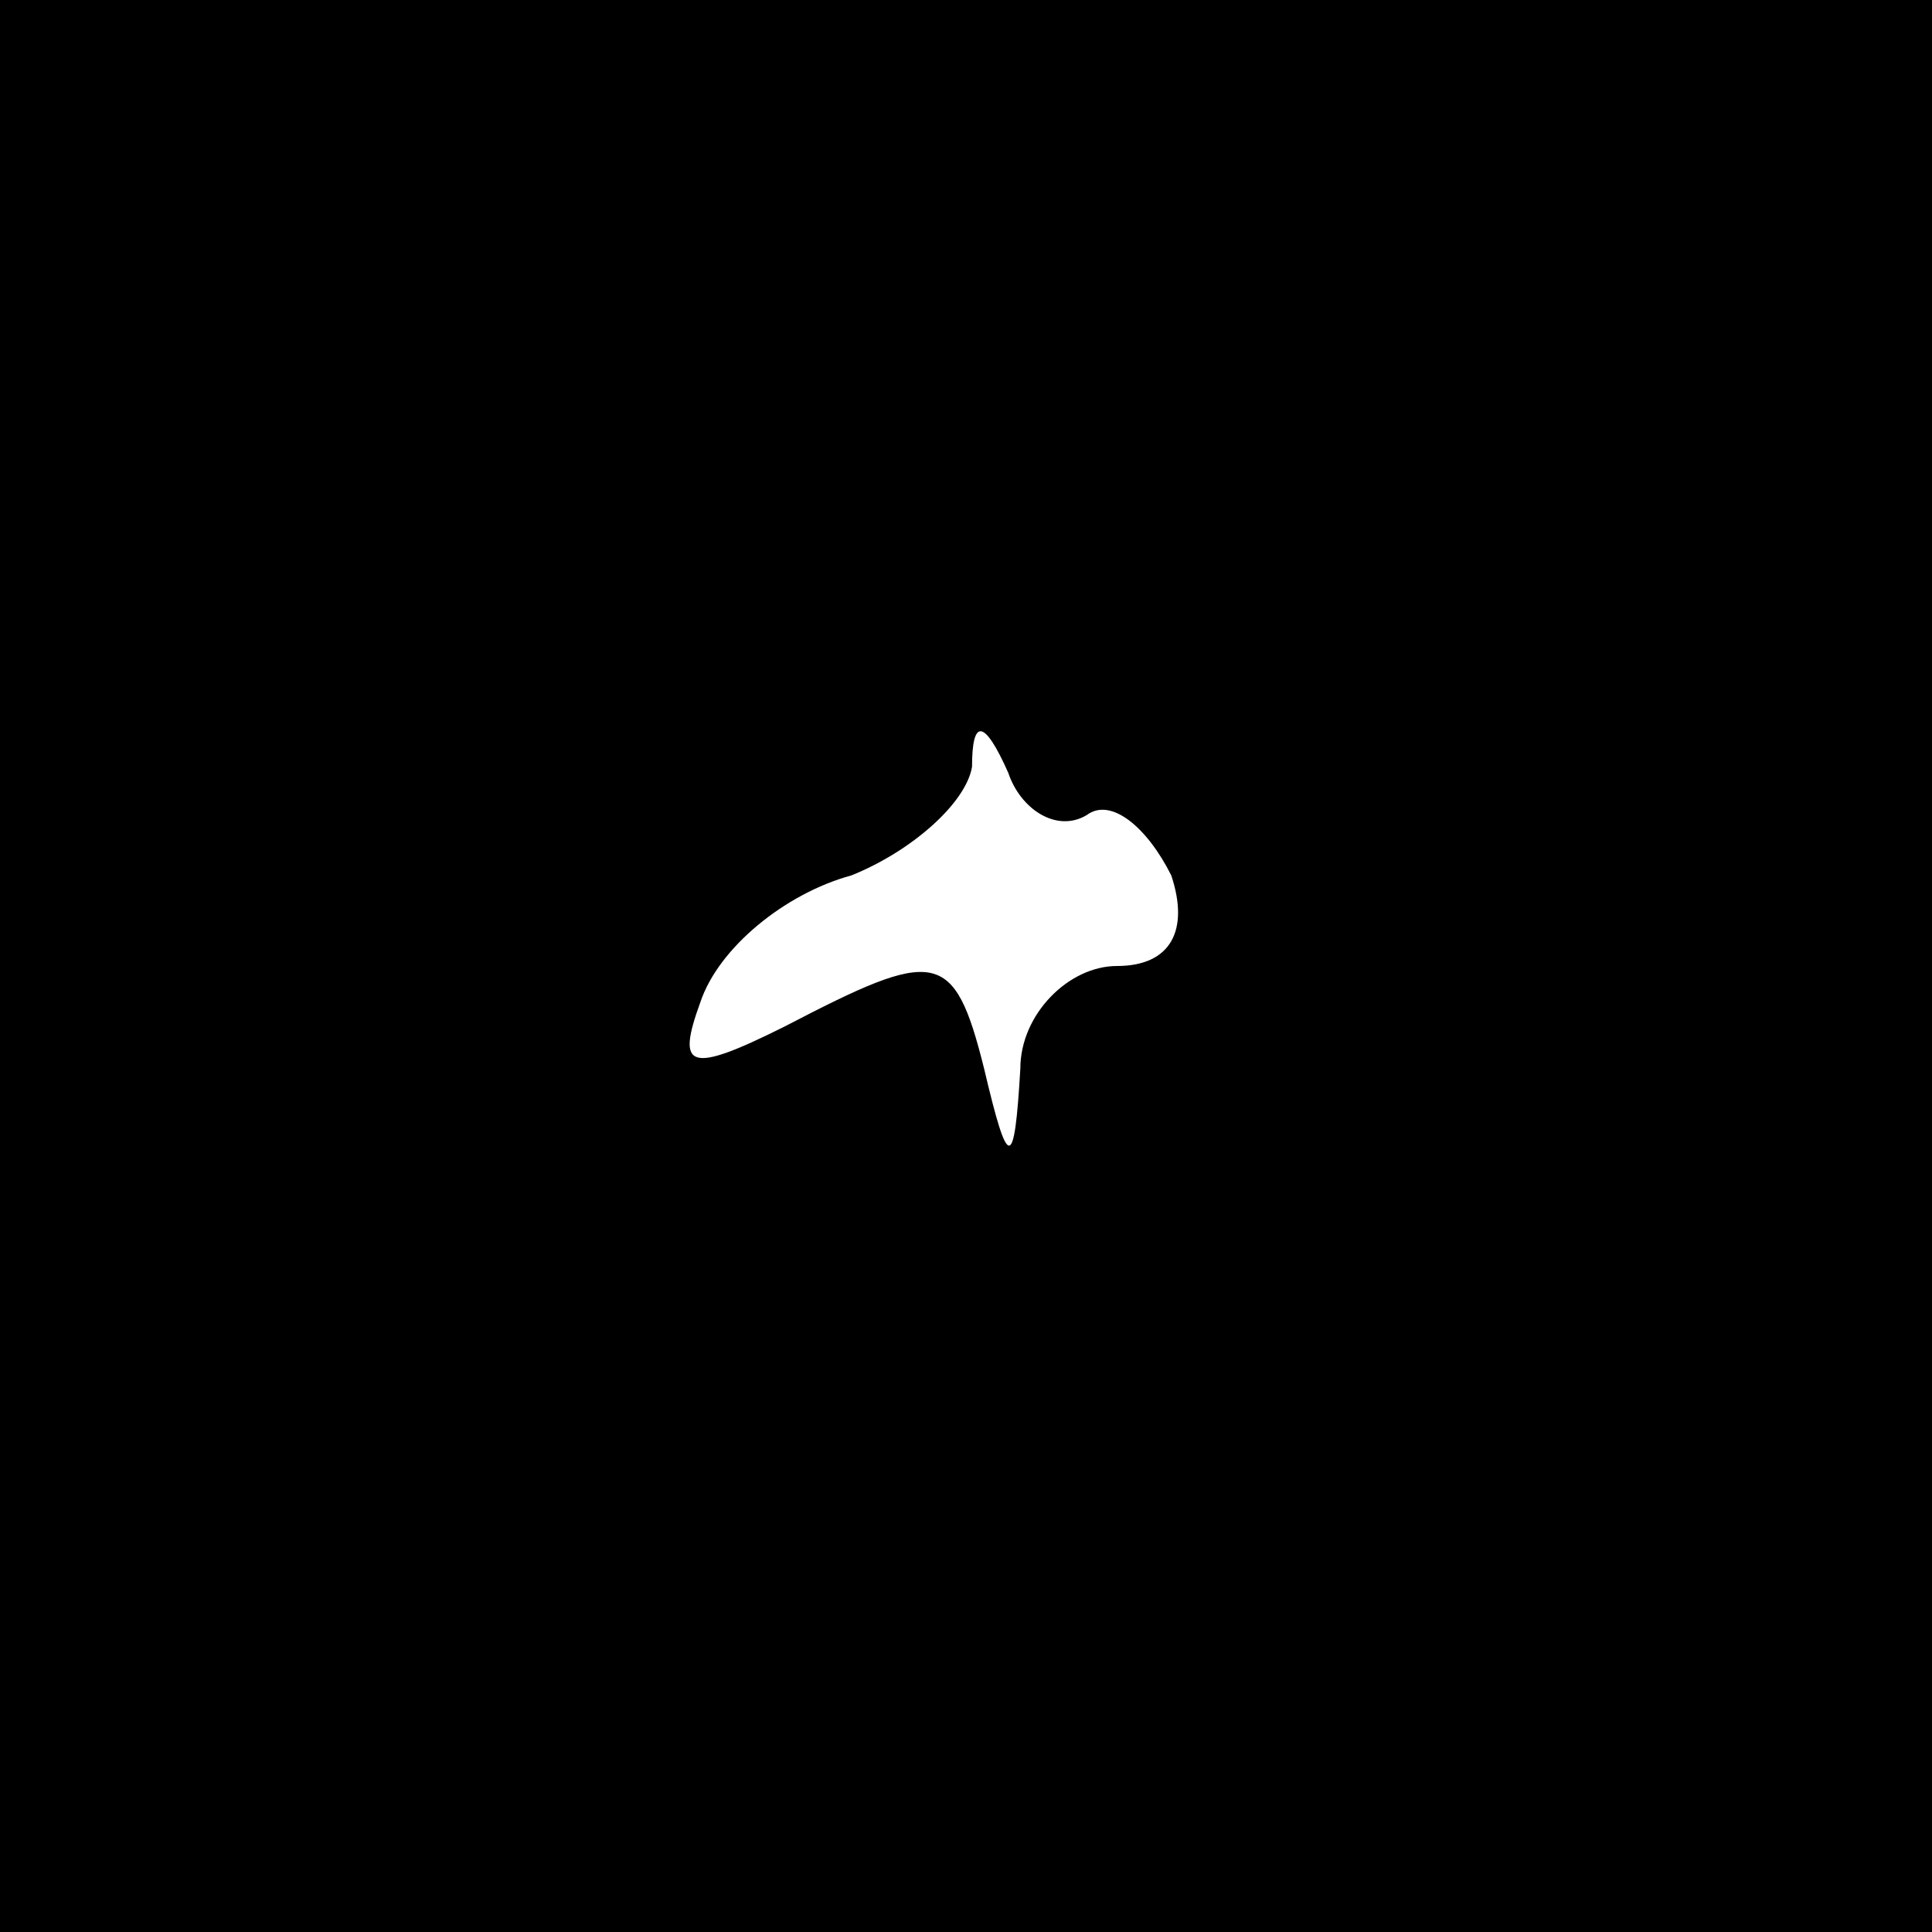 <?xml version="1.0" standalone="no"?>
<!DOCTYPE svg PUBLIC "-//W3C//DTD SVG 20010904//EN"
 "http://www.w3.org/TR/2001/REC-SVG-20010904/DTD/svg10.dtd">
<svg version="1.0" xmlns="http://www.w3.org/2000/svg"
 width="32pt" height="32pt" viewBox="0 0 32 32"
 preserveAspectRatio="xMidYMid meet">
<rect x="0" y="0" width="32" height="32" fill="#808080" stroke="none"/>
<g transform="translate(0,32) scale(0.1,-0.1)"
fill="#000000" stroke="none">
<path fill="#000000" stroke="none" d="M0 160 l0 -160 160 0 160 0 0 160 0
160 -160 0 -160 0 0 -160z"/>
<path fill="#ffffff" stroke="none" d="M180 185 c4 3 10 -2 14 -10 3 -9 0 -15
-9 -15 -8 0 -16 -8 -16 -17 -1 -17 -2 -17 -6 0 -5 20 -8 20 -33 7 -16 -8 -18
-7 -14 4 3 9 14 18 25 21 10 4 19 12 20 18 0 8 2 8 6 -1 2 -6 8 -10 13 -7z"/>
</g>
</svg>
